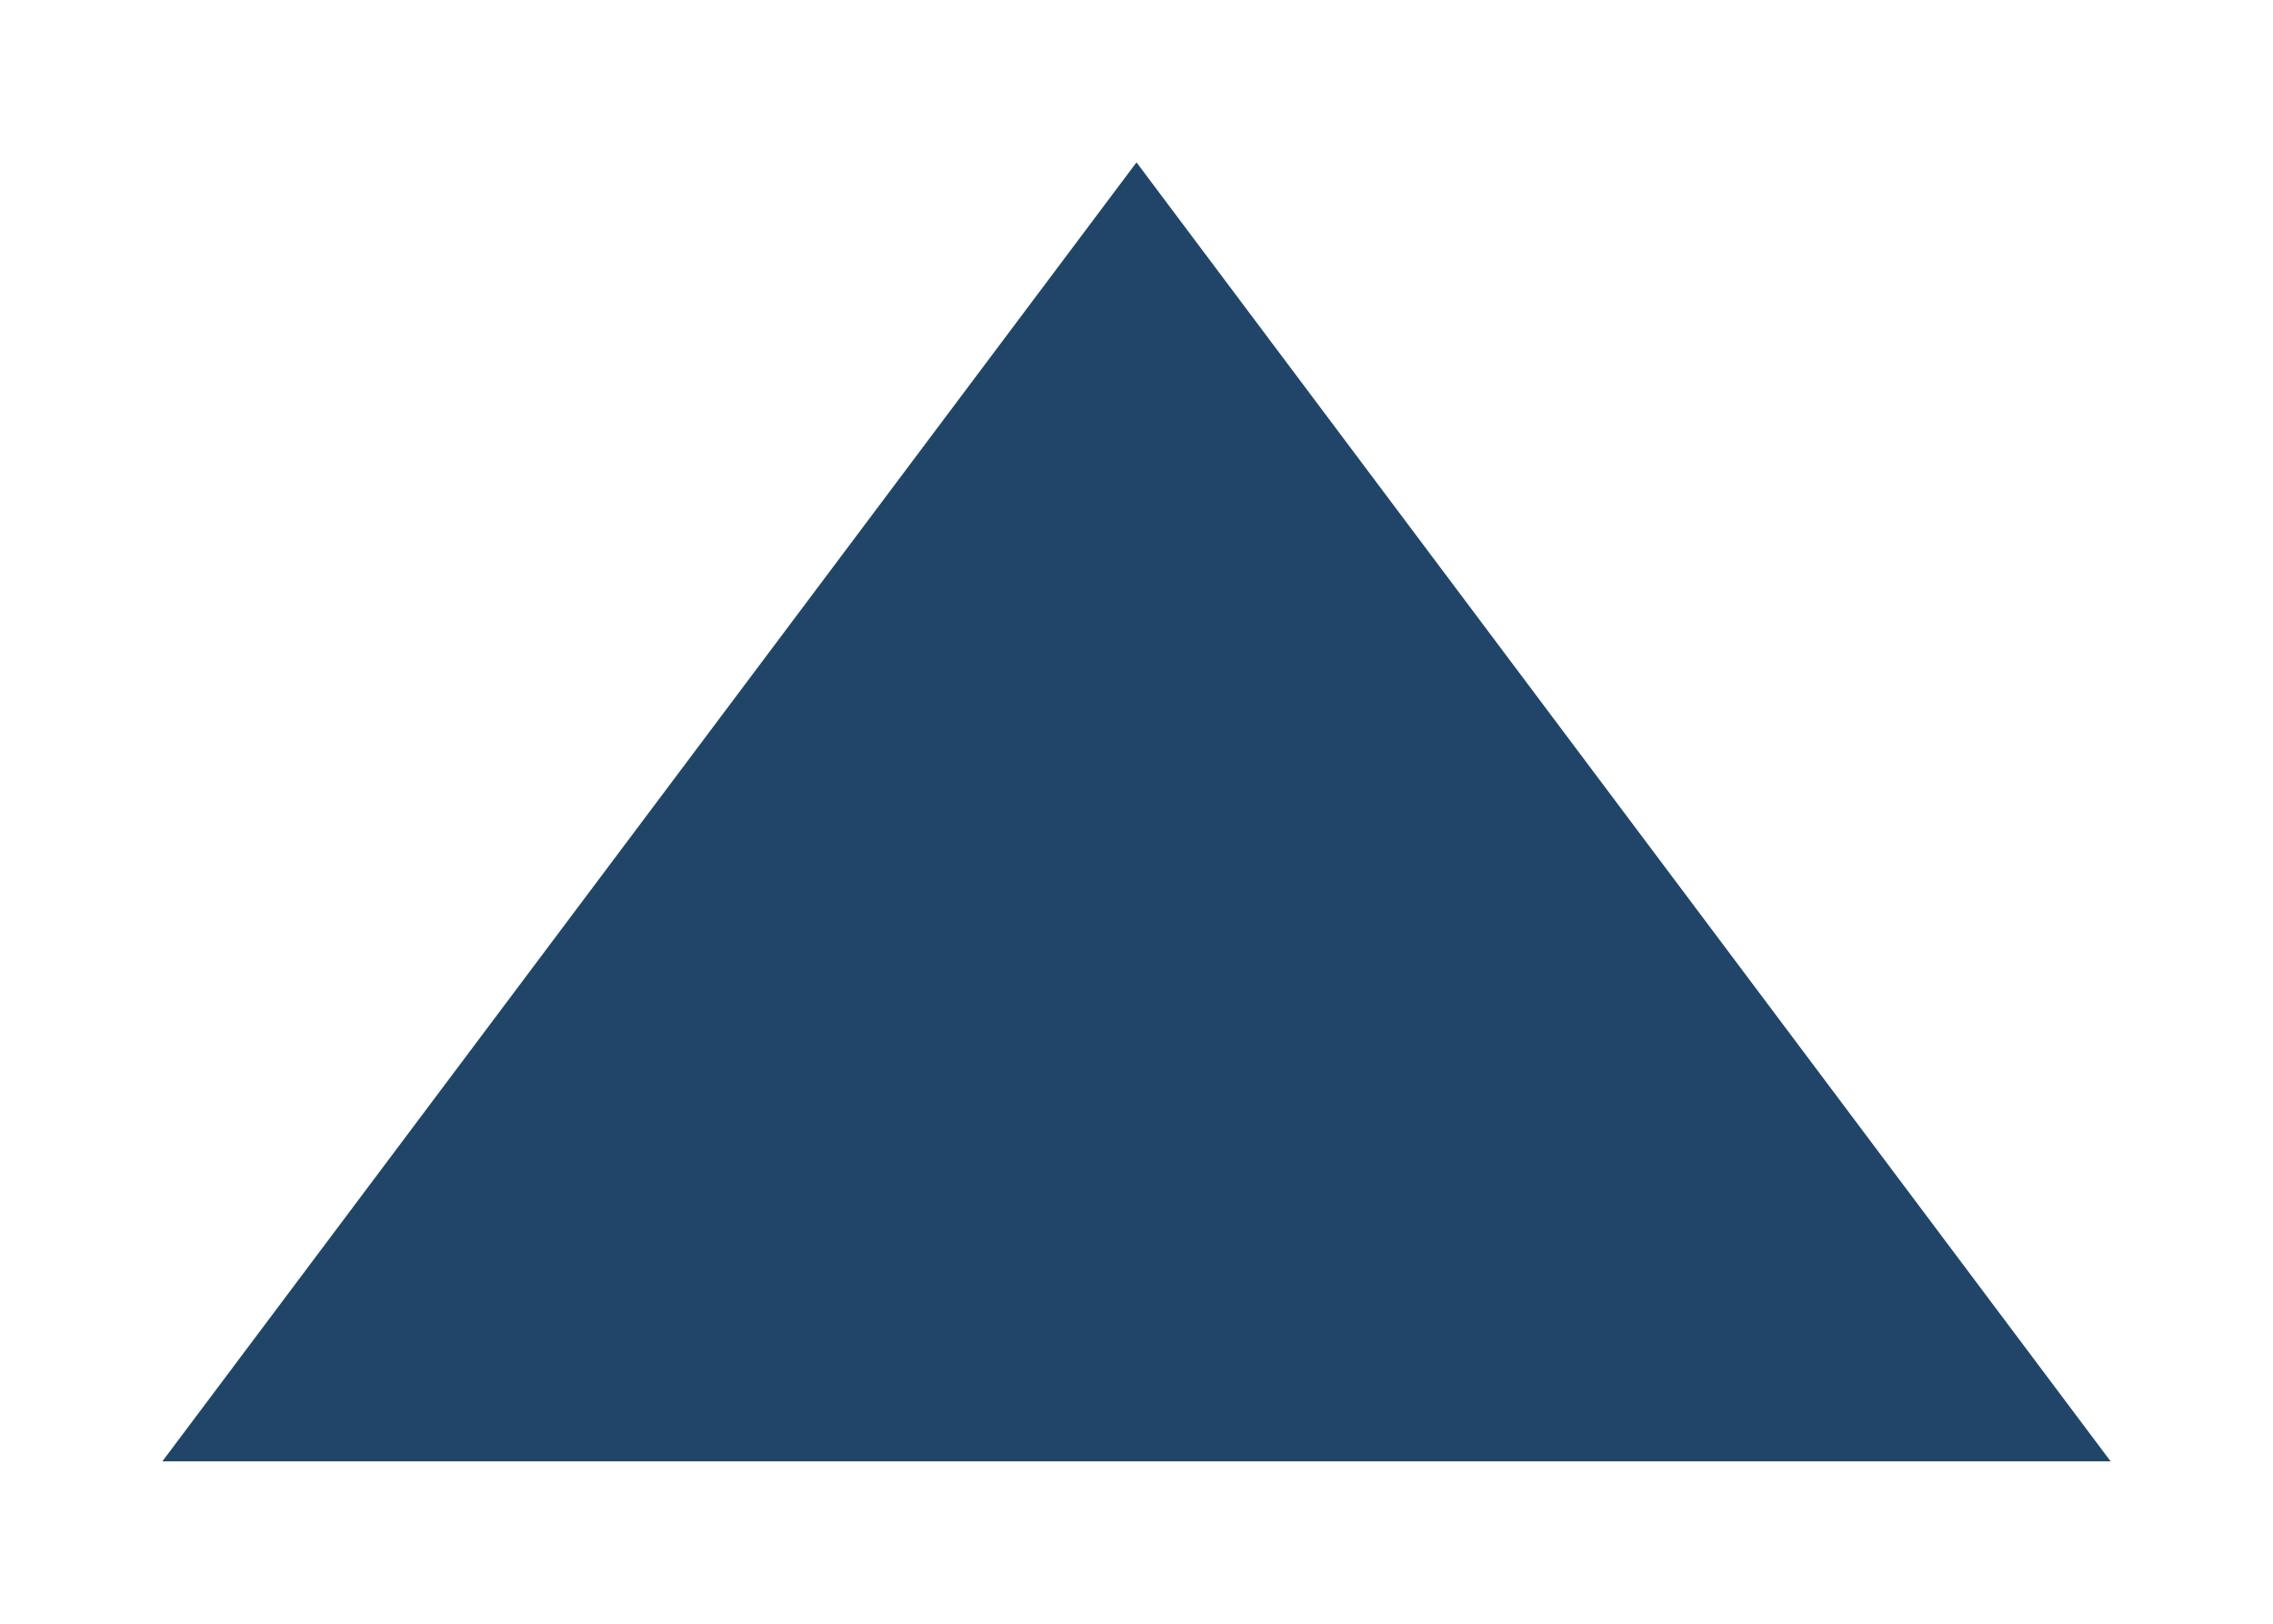 <?xml version="1.0" encoding="UTF-8"?>
<svg width="7px" height="5px" viewBox="0 0 7 5" version="1.1" xmlns="http://www.w3.org/2000/svg" xmlns:xlink="http://www.w3.org/1999/xlink">
    <!-- Generator: Sketch 58 (84663) - https://sketch.com -->
    <title>sort_up</title>
    <desc>Created with Sketch.</desc>
    <g id="Client" stroke="none" stroke-width="1" fill="none" fill-rule="evenodd">
        <g id="client-products" transform="translate(-713, -363)" fill="#204569">
            <g id="table" transform="translate(224, 202)">
                <g id="top" transform="translate(40, 160)">
                    <g id="Quantity" transform="translate(400.5, 0)">
                        <polygon id="sort_up" points="49 5.5 55 5.5 52 1.5"></polygon>
                    </g>
                </g>
            </g>
        </g>
    </g>
</svg>